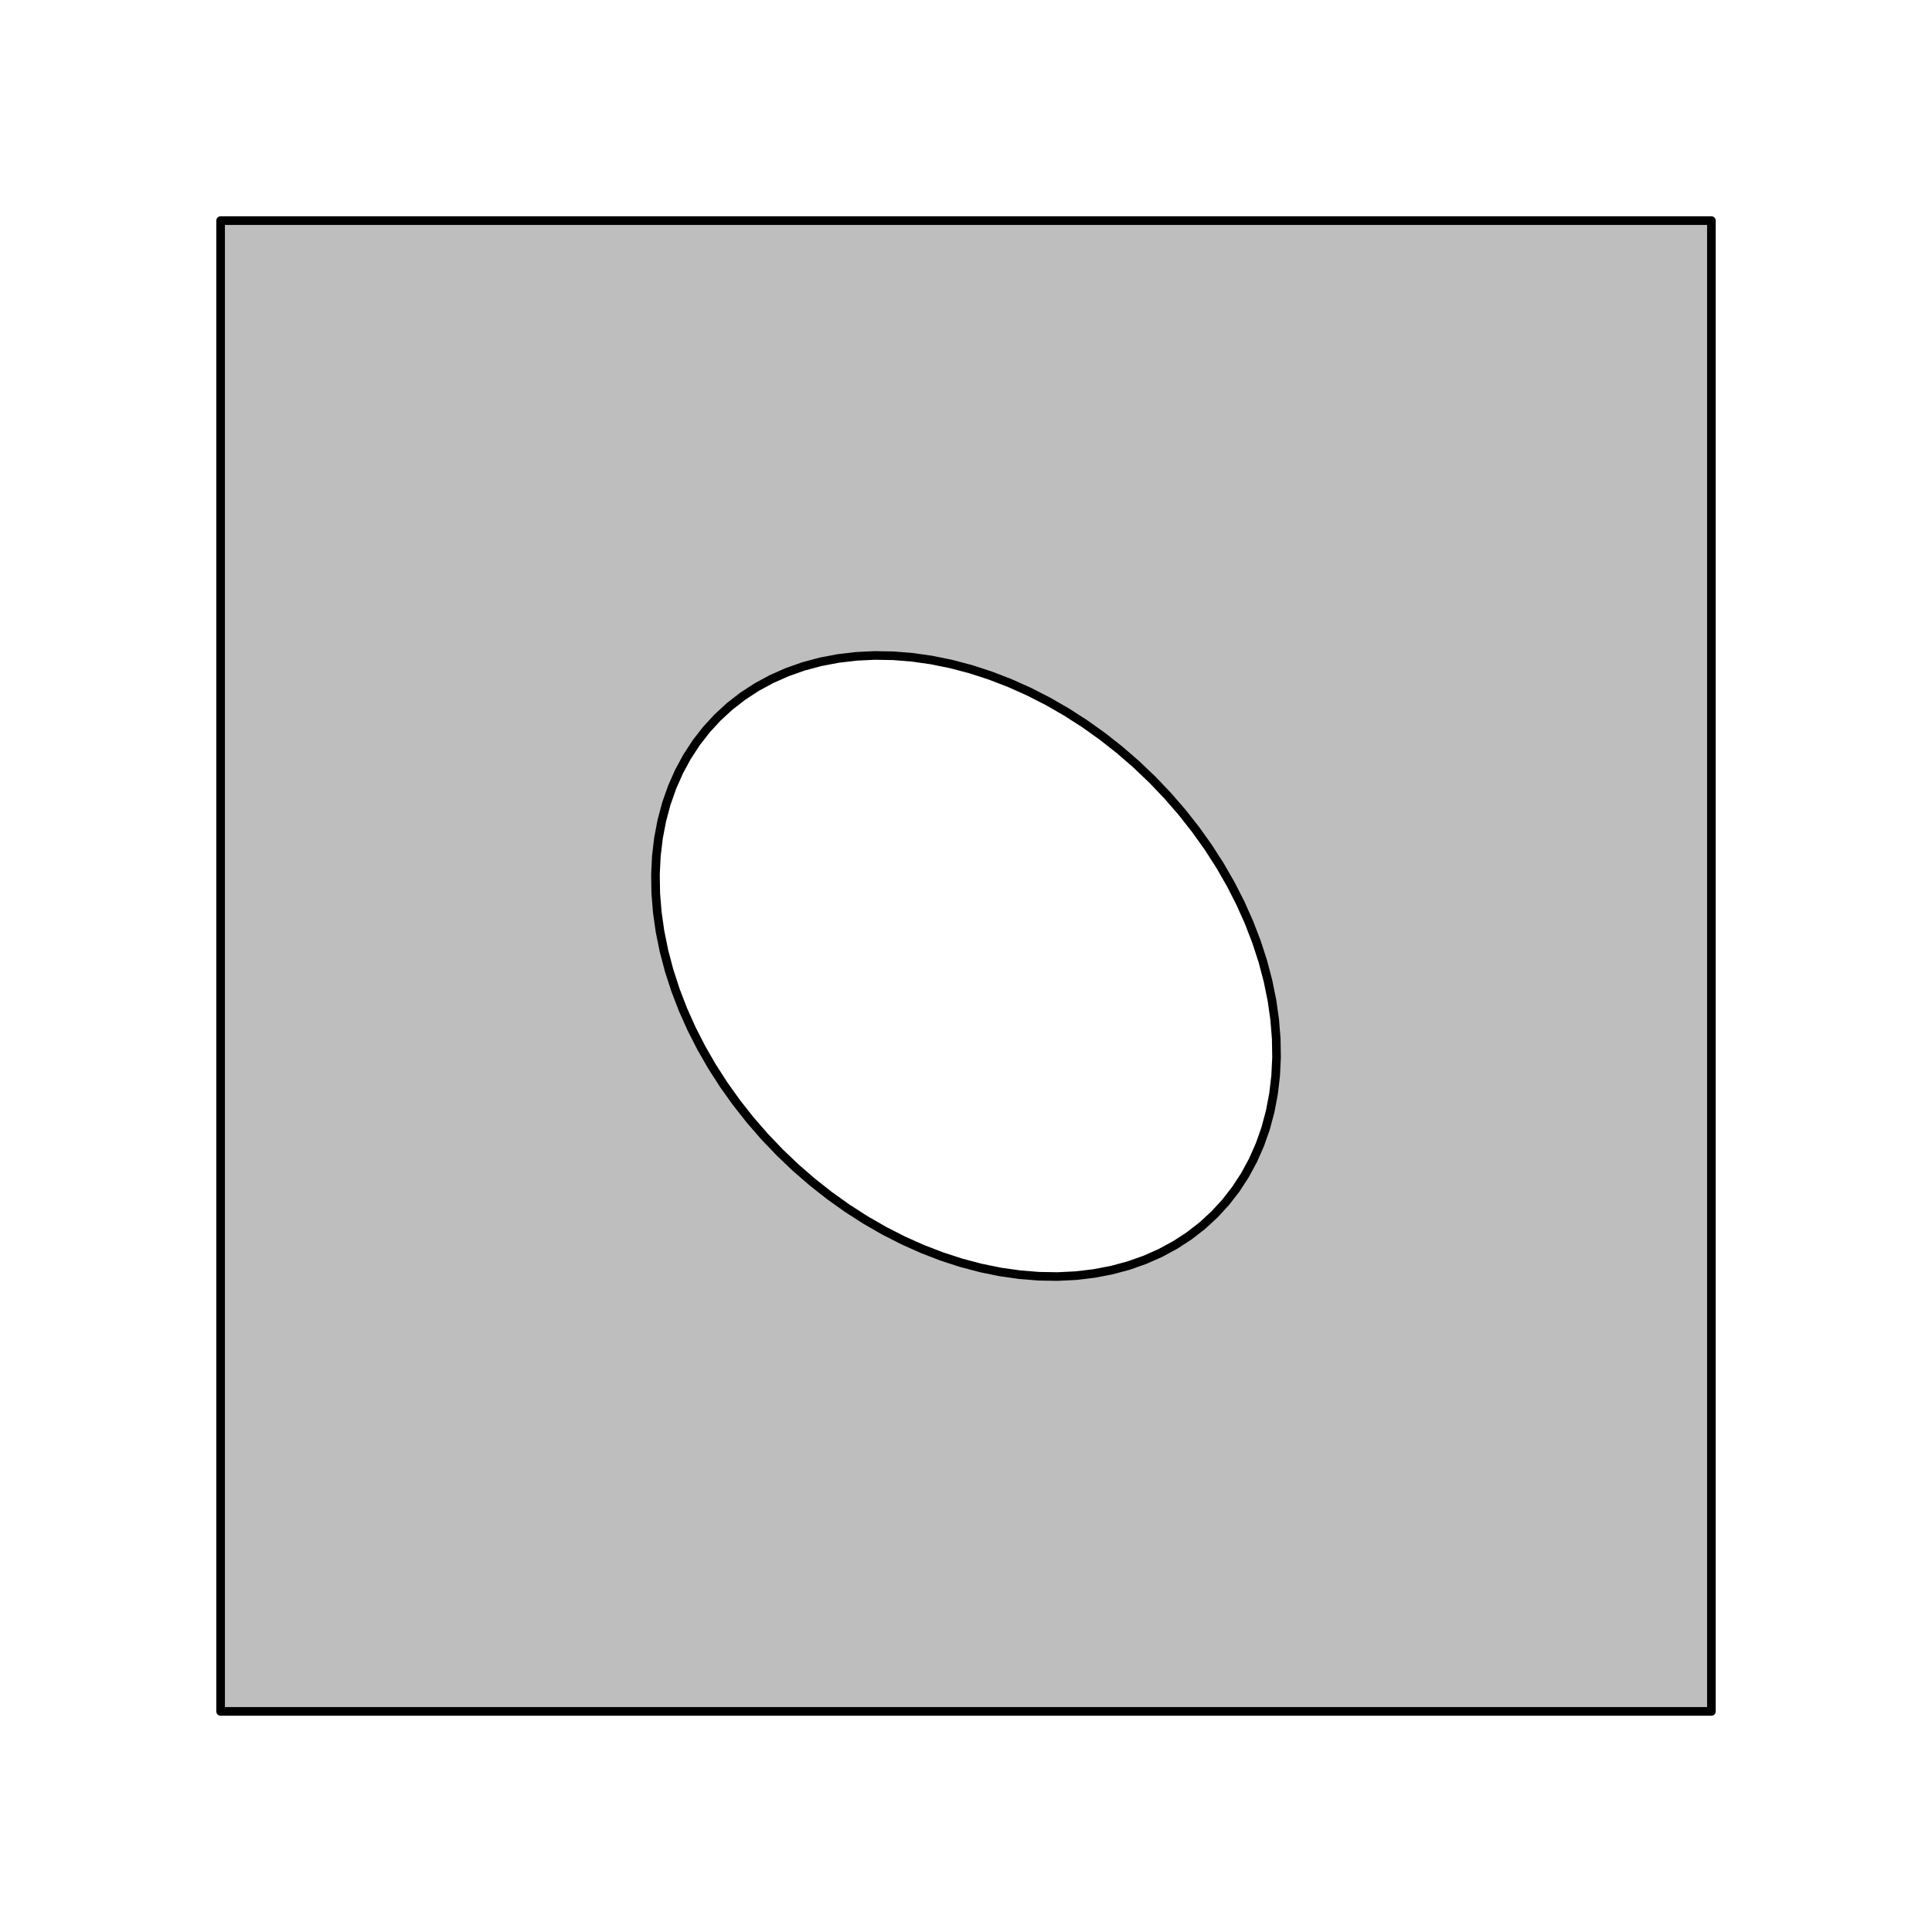 <?xml version="1.0" encoding="UTF-8"?>
<svg xmlns="http://www.w3.org/2000/svg" xmlns:xlink="http://www.w3.org/1999/xlink" width="504pt" height="504pt" viewBox="0 0 504 504" version="1.1">
<g id="surface2281">
<rect x="0" y="0" width="504" height="504" style="fill:rgb(100%,100%,100%);fill-opacity:1;stroke:none;"/>
<path style="fill-rule:nonzero;fill:rgb(74.51%,74.51%,74.51%);fill-opacity:1;stroke-width:2.25;stroke-linecap:round;stroke-linejoin:round;stroke:rgb(0%,0%,0%);stroke-opacity:1;stroke-miterlimit:10;" d="M 446.453 57.547 L 57.547 57.547 L 57.547 446.453 L 446.453 446.453 Z M 446.453 57.547 "/>
<path style="fill-rule:nonzero;fill:rgb(100%,100%,100%);fill-opacity:1;stroke-width:2.25;stroke-linecap:round;stroke-linejoin:round;stroke:rgb(0%,0%,0%);stroke-opacity:1;stroke-miterlimit:10;" d="M 300.613 203.387 L 296.449 199.414 L 292.105 195.645 L 287.605 192.102 L 282.965 188.793 L 278.203 185.734 L 273.34 182.938 L 268.391 180.414 L 263.375 178.172 L 258.316 176.223 L 253.23 174.57 L 248.141 173.227 L 243.066 172.191 L 238.027 171.473 L 233.043 171.07 L 228.137 170.988 L 223.32 171.223 L 218.621 171.781 L 214.051 172.652 L 209.629 173.836 L 205.375 175.332 L 201.309 177.129 L 197.438 179.223 L 193.785 181.602 L 190.363 184.258 L 187.184 187.184 L 184.258 190.363 L 181.602 193.785 L 179.223 197.438 L 177.129 201.309 L 175.332 205.375 L 173.836 209.629 L 172.652 214.051 L 171.781 218.621 L 171.223 223.32 L 170.988 228.137 L 171.07 233.043 L 171.473 238.027 L 172.191 243.066 L 173.227 248.141 L 174.57 253.23 L 176.223 258.316 L 178.172 263.375 L 180.414 268.391 L 182.938 273.34 L 185.734 278.203 L 188.793 282.965 L 192.102 287.605 L 195.645 292.105 L 199.414 296.449 L 203.387 300.613 L 207.551 304.586 L 211.895 308.355 L 216.395 311.898 L 221.035 315.207 L 225.797 318.266 L 230.66 321.062 L 235.609 323.586 L 240.625 325.828 L 245.684 327.777 L 250.77 329.43 L 255.859 330.773 L 260.934 331.809 L 265.973 332.527 L 270.957 332.93 L 275.863 333.012 L 280.68 332.777 L 285.379 332.219 L 289.949 331.348 L 294.371 330.164 L 298.625 328.668 L 302.691 326.871 L 306.562 324.777 L 310.215 322.398 L 313.637 319.742 L 316.816 316.816 L 319.742 313.637 L 322.398 310.215 L 324.777 306.562 L 326.871 302.691 L 328.668 298.625 L 330.164 294.371 L 331.348 289.949 L 332.219 285.379 L 332.777 280.68 L 333.012 275.863 L 332.93 270.957 L 332.527 265.973 L 331.809 260.934 L 330.773 255.859 L 329.43 250.77 L 327.777 245.684 L 325.828 240.625 L 323.586 235.609 L 321.062 230.66 L 318.266 225.797 L 315.207 221.035 L 311.898 216.395 L 308.355 211.895 L 304.586 207.551 Z M 300.613 203.387 "/>
</g>
</svg>
